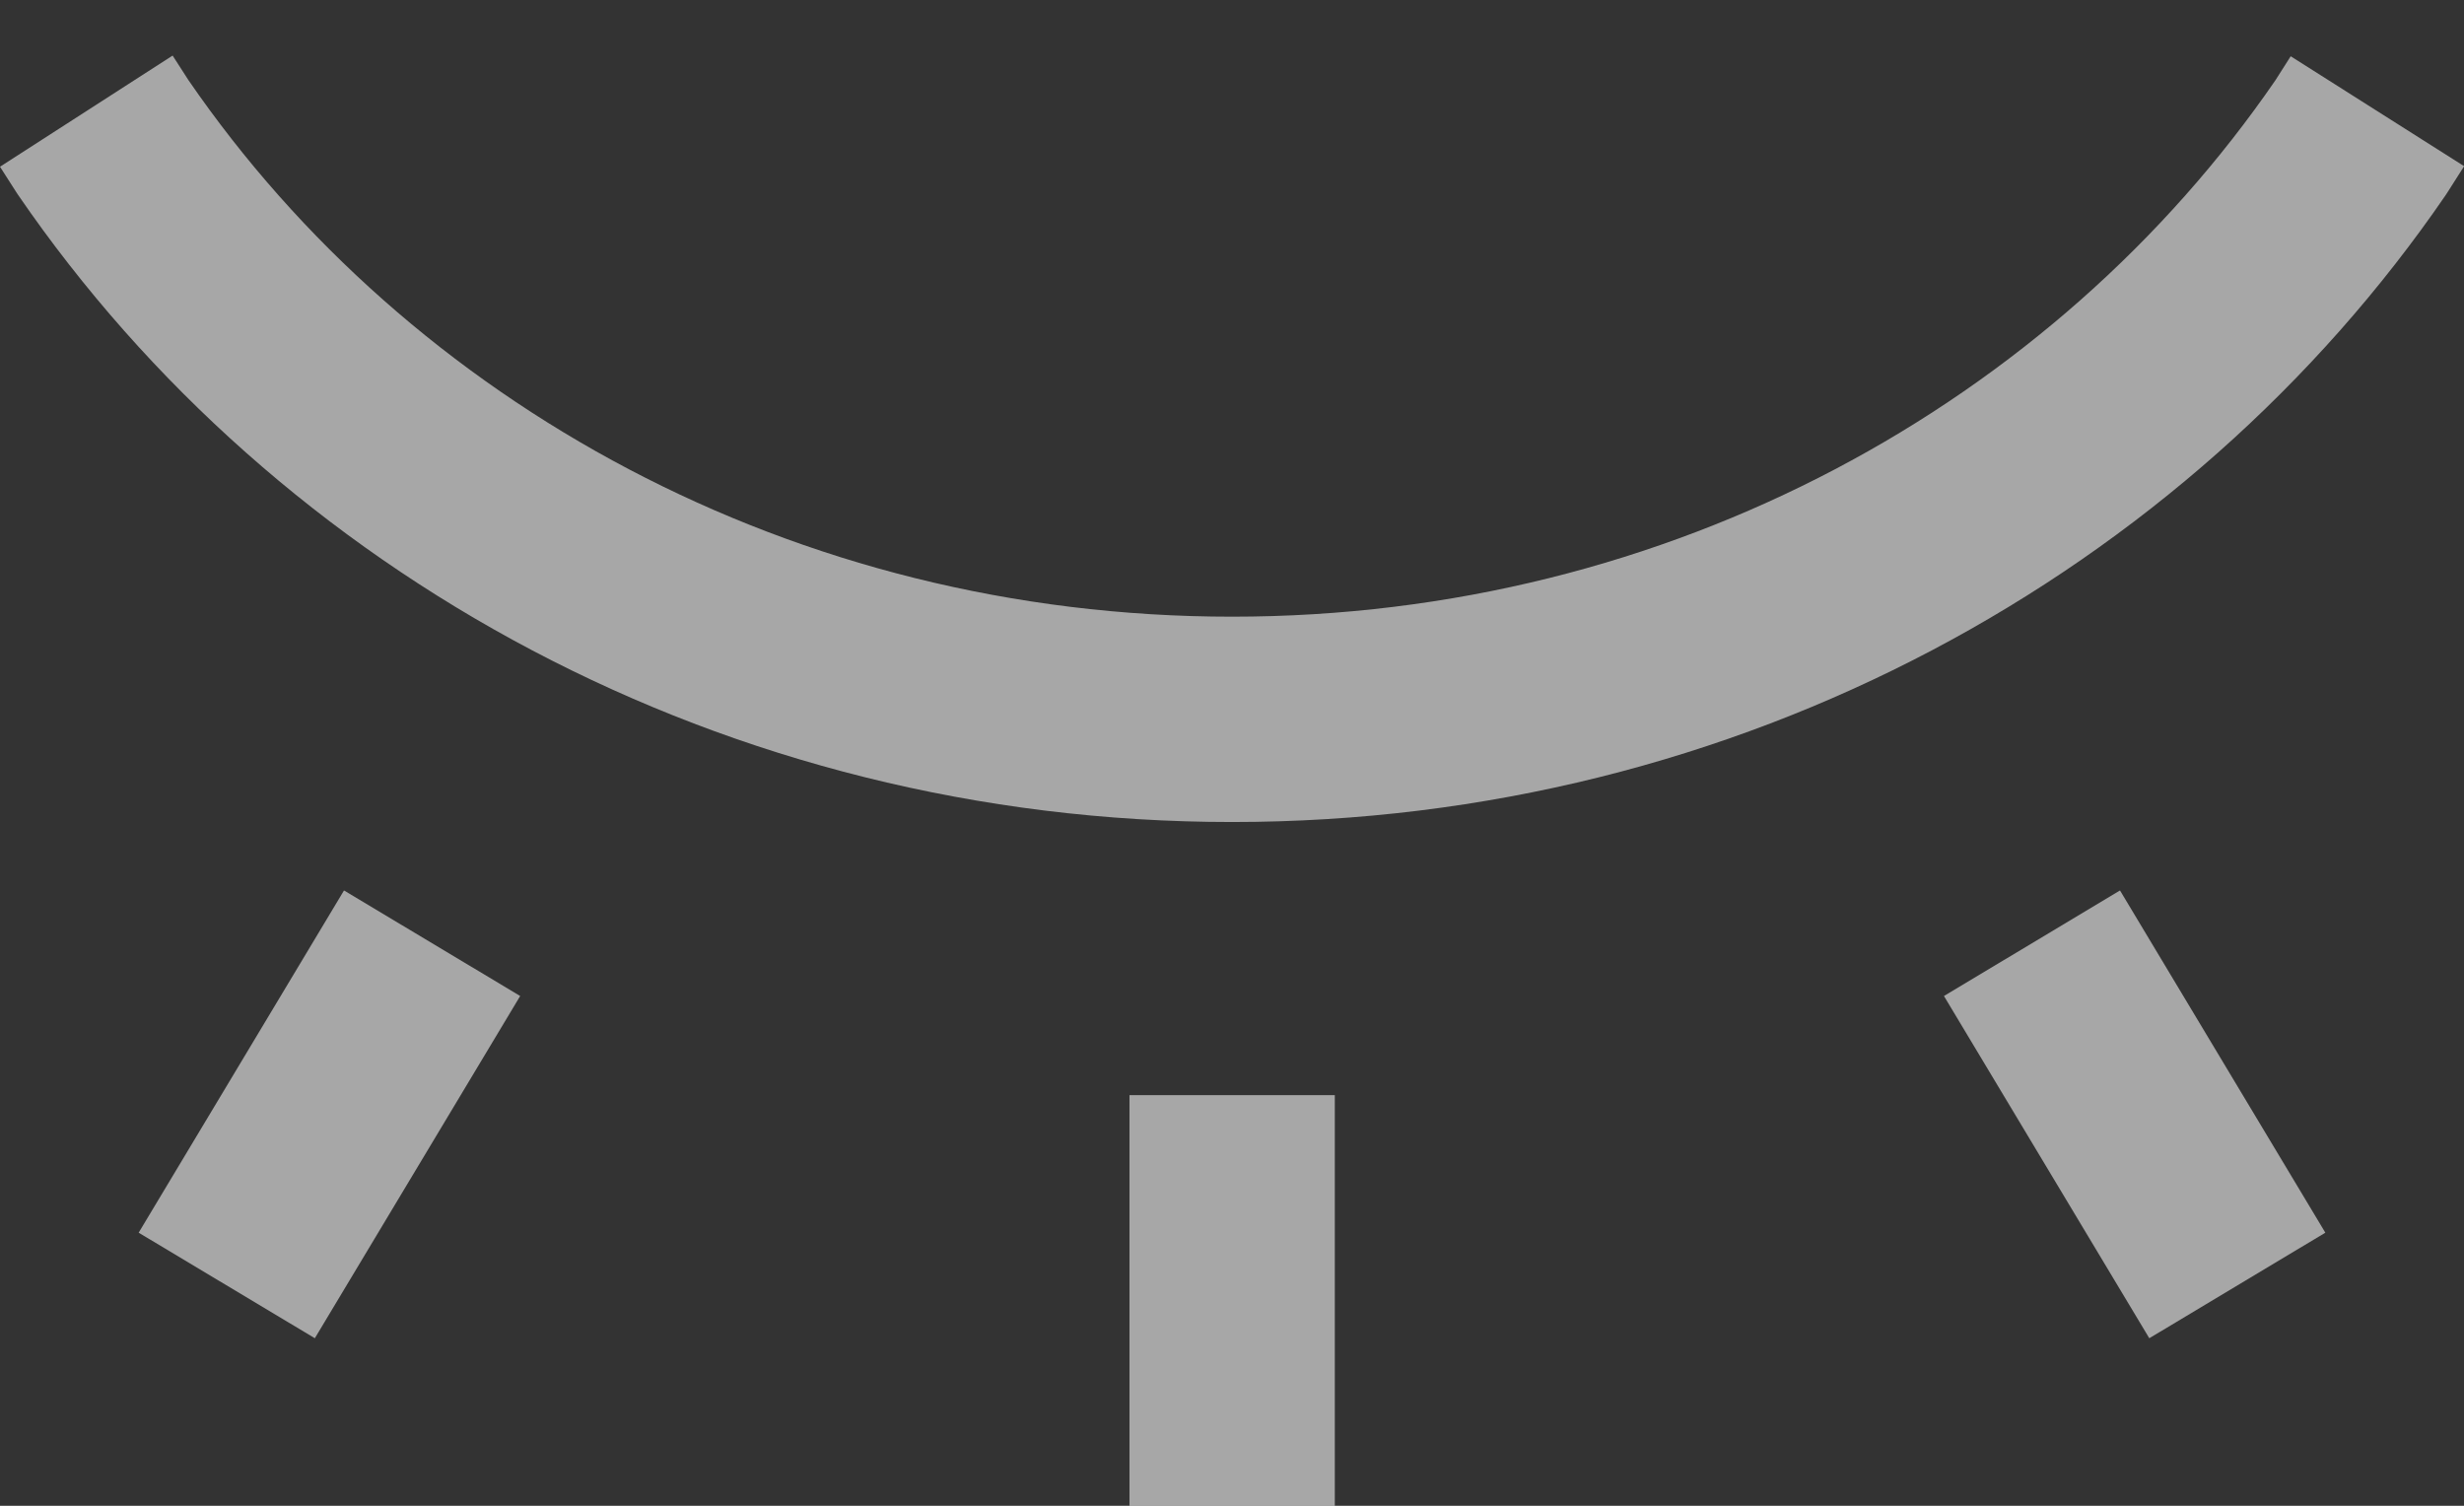 <svg width="18" height="11" viewBox="0 0 18 11" fill="none" xmlns="http://www.w3.org/2000/svg">
<rect x="0" y="0" width="18" height="11" fill="#333333" stroke="none"/>
<path fill-rule="evenodd" clip-rule="evenodd" d="M1.261 0.406L1.377 0.586C2.993 2.938 5.797 4.505 9 4.505C12.202 4.505 15.005 2.939 16.622 0.587L16.734 0.411L18.001 1.214L17.882 1.401C17.877 1.409 17.872 1.417 17.867 1.424C15.972 4.19 12.702 6.005 9 6.005C5.299 6.005 2.029 4.19 0.133 1.425C0.129 1.419 0.125 1.413 0.121 1.407L0 1.218L1.261 0.406ZM8.251 8L8.251 11H9.751V8H8.251ZM2.513 6.505L1.013 9.005L2.3 9.776L3.8 7.276L2.513 6.505ZM16.987 9.005L15.487 6.505L14.201 7.276L15.701 9.776L16.987 9.005Z" fill="#F5F5F5" fill-opacity="0.6"/>
</svg>
